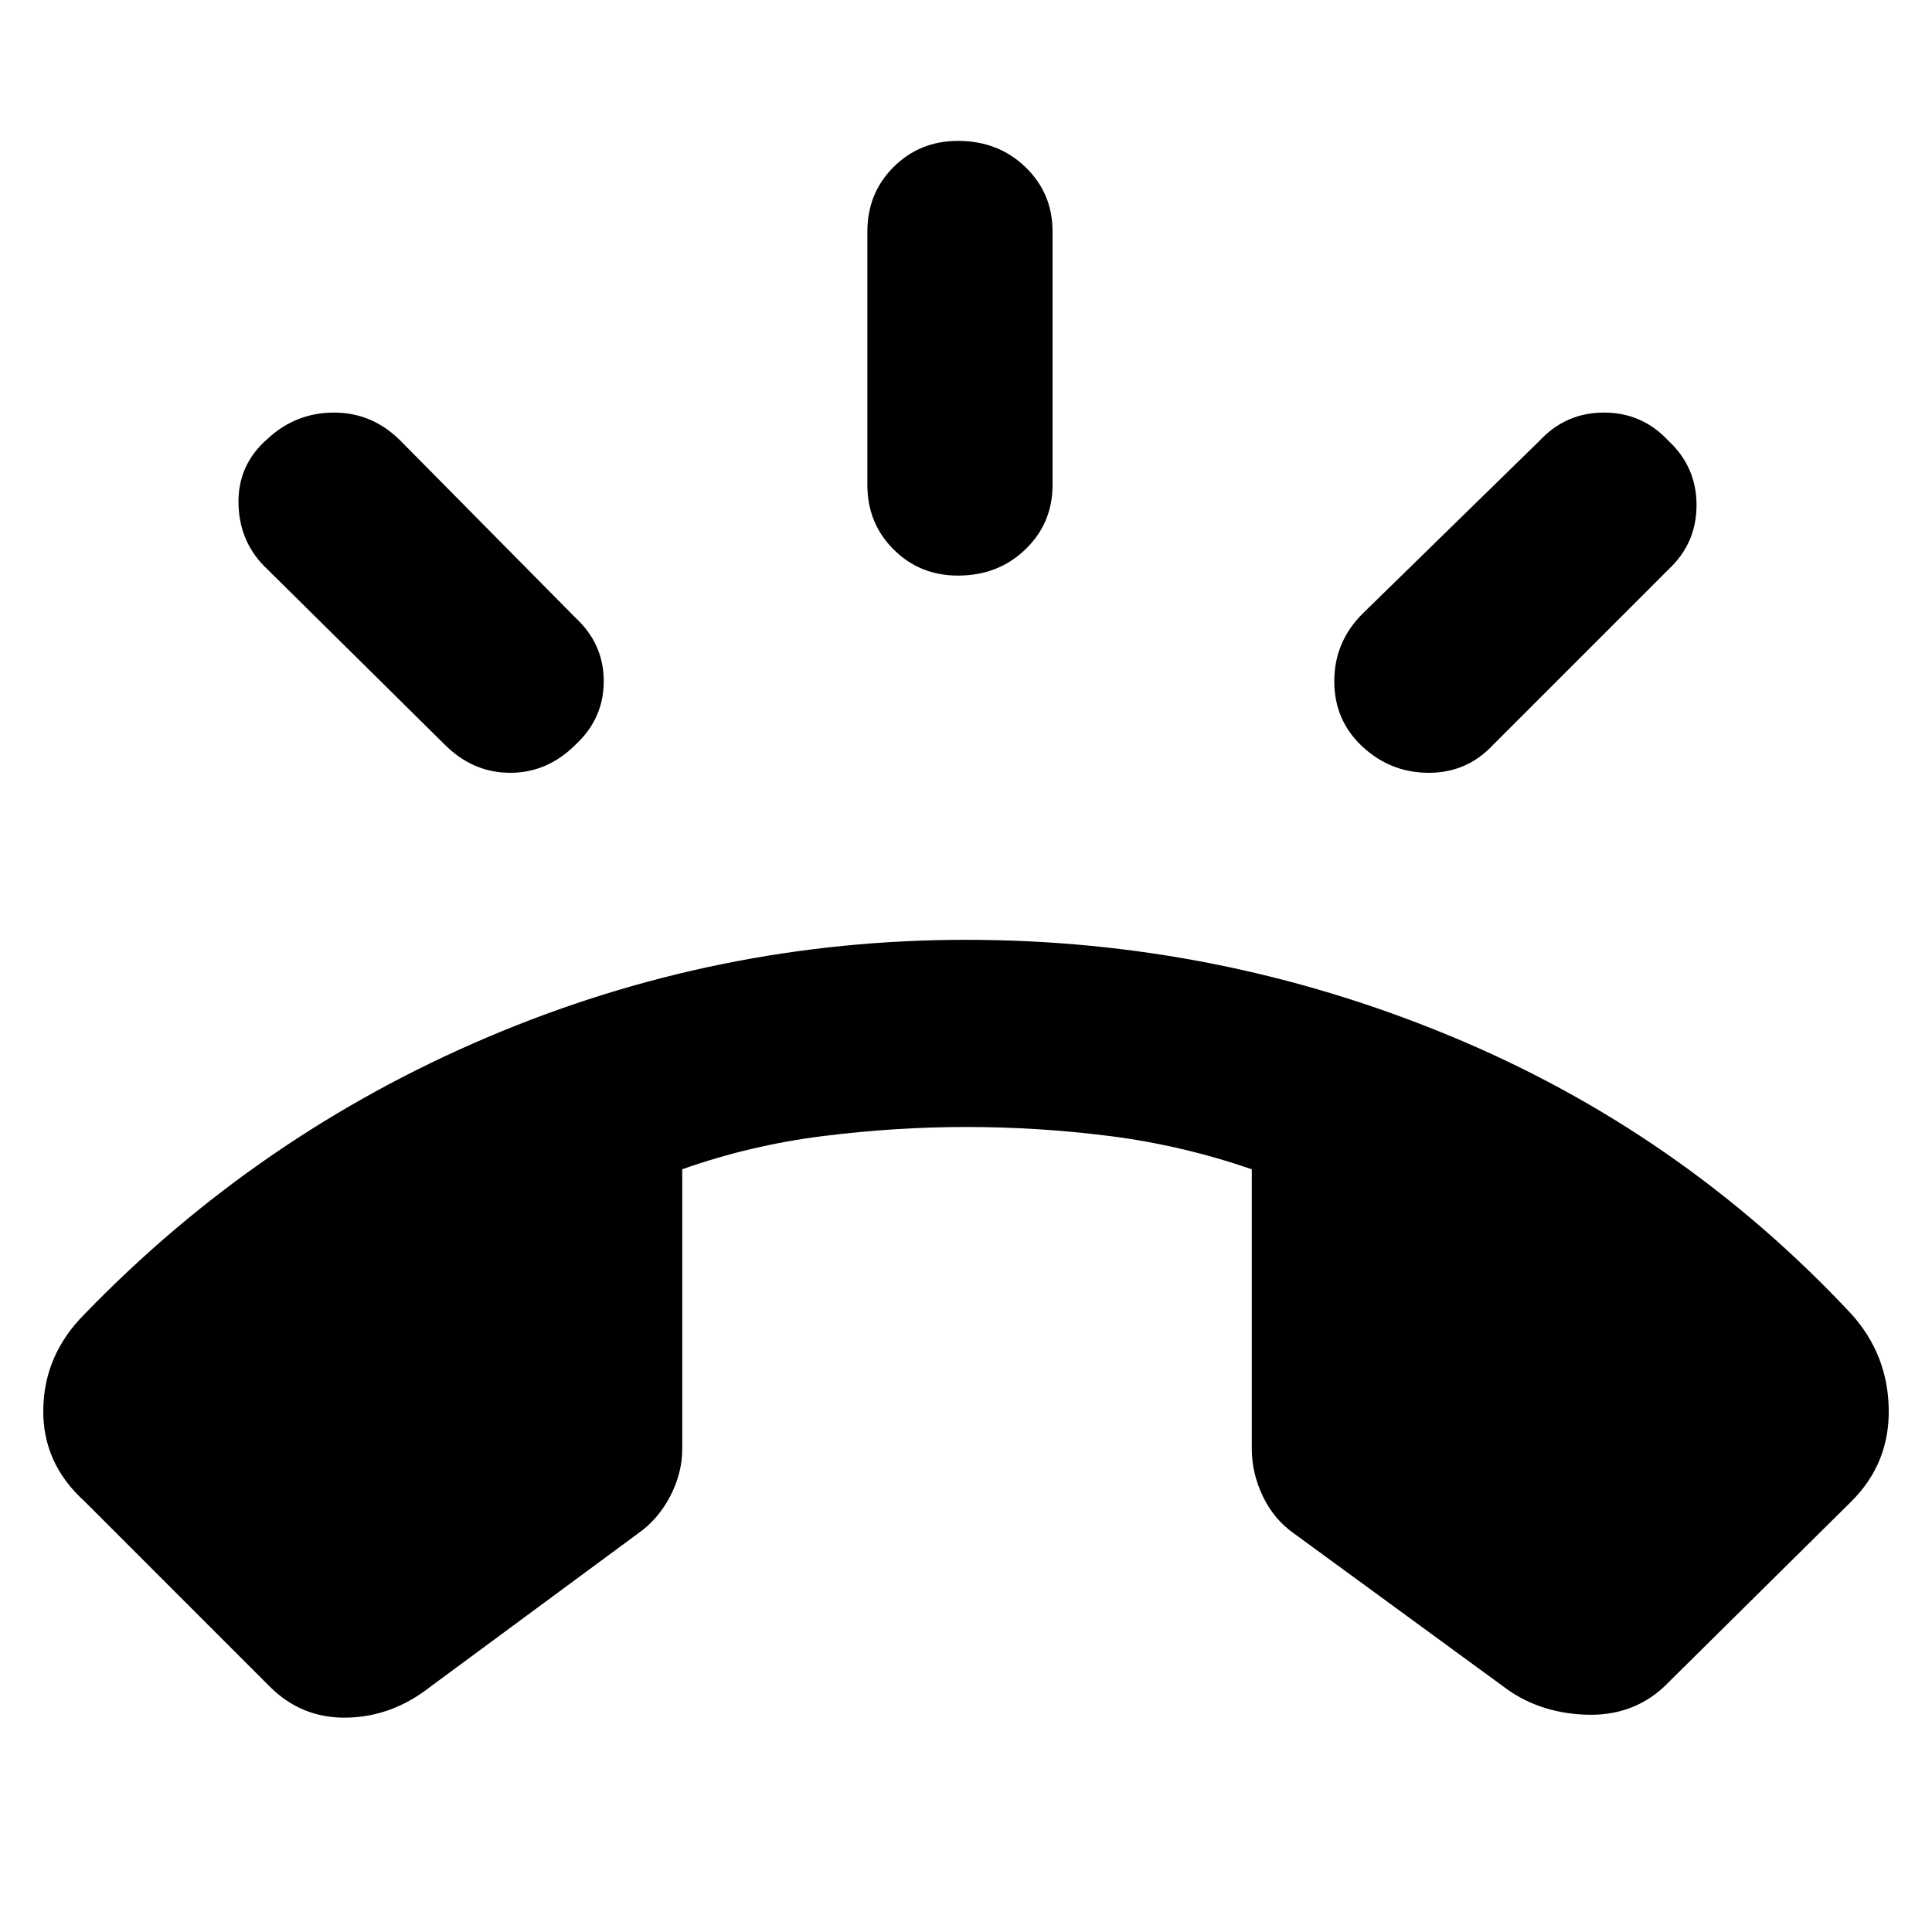 <svg xmlns="http://www.w3.org/2000/svg" height="40" width="40"><path d="M5.583 34.917 1.75 31.083Q0.875 30.292 0.896 29.167Q0.917 28.042 1.75 27.208Q5.333 23.5 10.083 21.479Q14.833 19.458 20 19.458Q25.208 19.458 30 21.438Q34.792 23.417 38.333 27.208Q39.083 28.042 39.104 29.167Q39.125 30.292 38.333 31.083L34.458 34.917Q33.792 35.542 32.812 35.5Q31.833 35.458 31.125 34.917L26.792 31.75Q26.375 31.458 26.146 30.979Q25.917 30.5 25.917 30V24.208Q24.458 23.708 22.979 23.521Q21.5 23.333 20 23.333Q18.542 23.333 17.042 23.521Q15.542 23.708 14.125 24.208V30Q14.125 30.5 13.875 30.979Q13.625 31.458 13.208 31.75L8.917 34.917Q8.125 35.542 7.188 35.562Q6.25 35.583 5.583 34.917ZM19.833 11.917Q19.042 11.917 18.5 11.375Q17.958 10.833 17.958 10.042V4.792Q17.958 4 18.5 3.458Q19.042 2.917 19.833 2.917Q20.667 2.917 21.229 3.458Q21.792 4 21.792 4.792V10.042Q21.792 10.833 21.229 11.375Q20.667 11.917 19.833 11.917ZM28.208 15.458Q27.625 14.917 27.625 14.104Q27.625 13.292 28.208 12.708L31.875 9.125Q32.417 8.542 33.208 8.542Q34 8.542 34.542 9.125Q35.125 9.667 35.125 10.458Q35.125 11.25 34.542 11.792L30.917 15.417Q30.375 16 29.583 16Q28.792 16 28.208 15.458ZM9.208 15.417 5.542 11.792Q4.958 11.25 4.938 10.438Q4.917 9.625 5.542 9.083Q6.125 8.542 6.917 8.542Q7.708 8.542 8.292 9.125L11.917 12.792Q12.5 13.333 12.5 14.104Q12.5 14.875 11.917 15.417Q11.333 16 10.562 16Q9.792 16 9.208 15.417Z"/></svg>